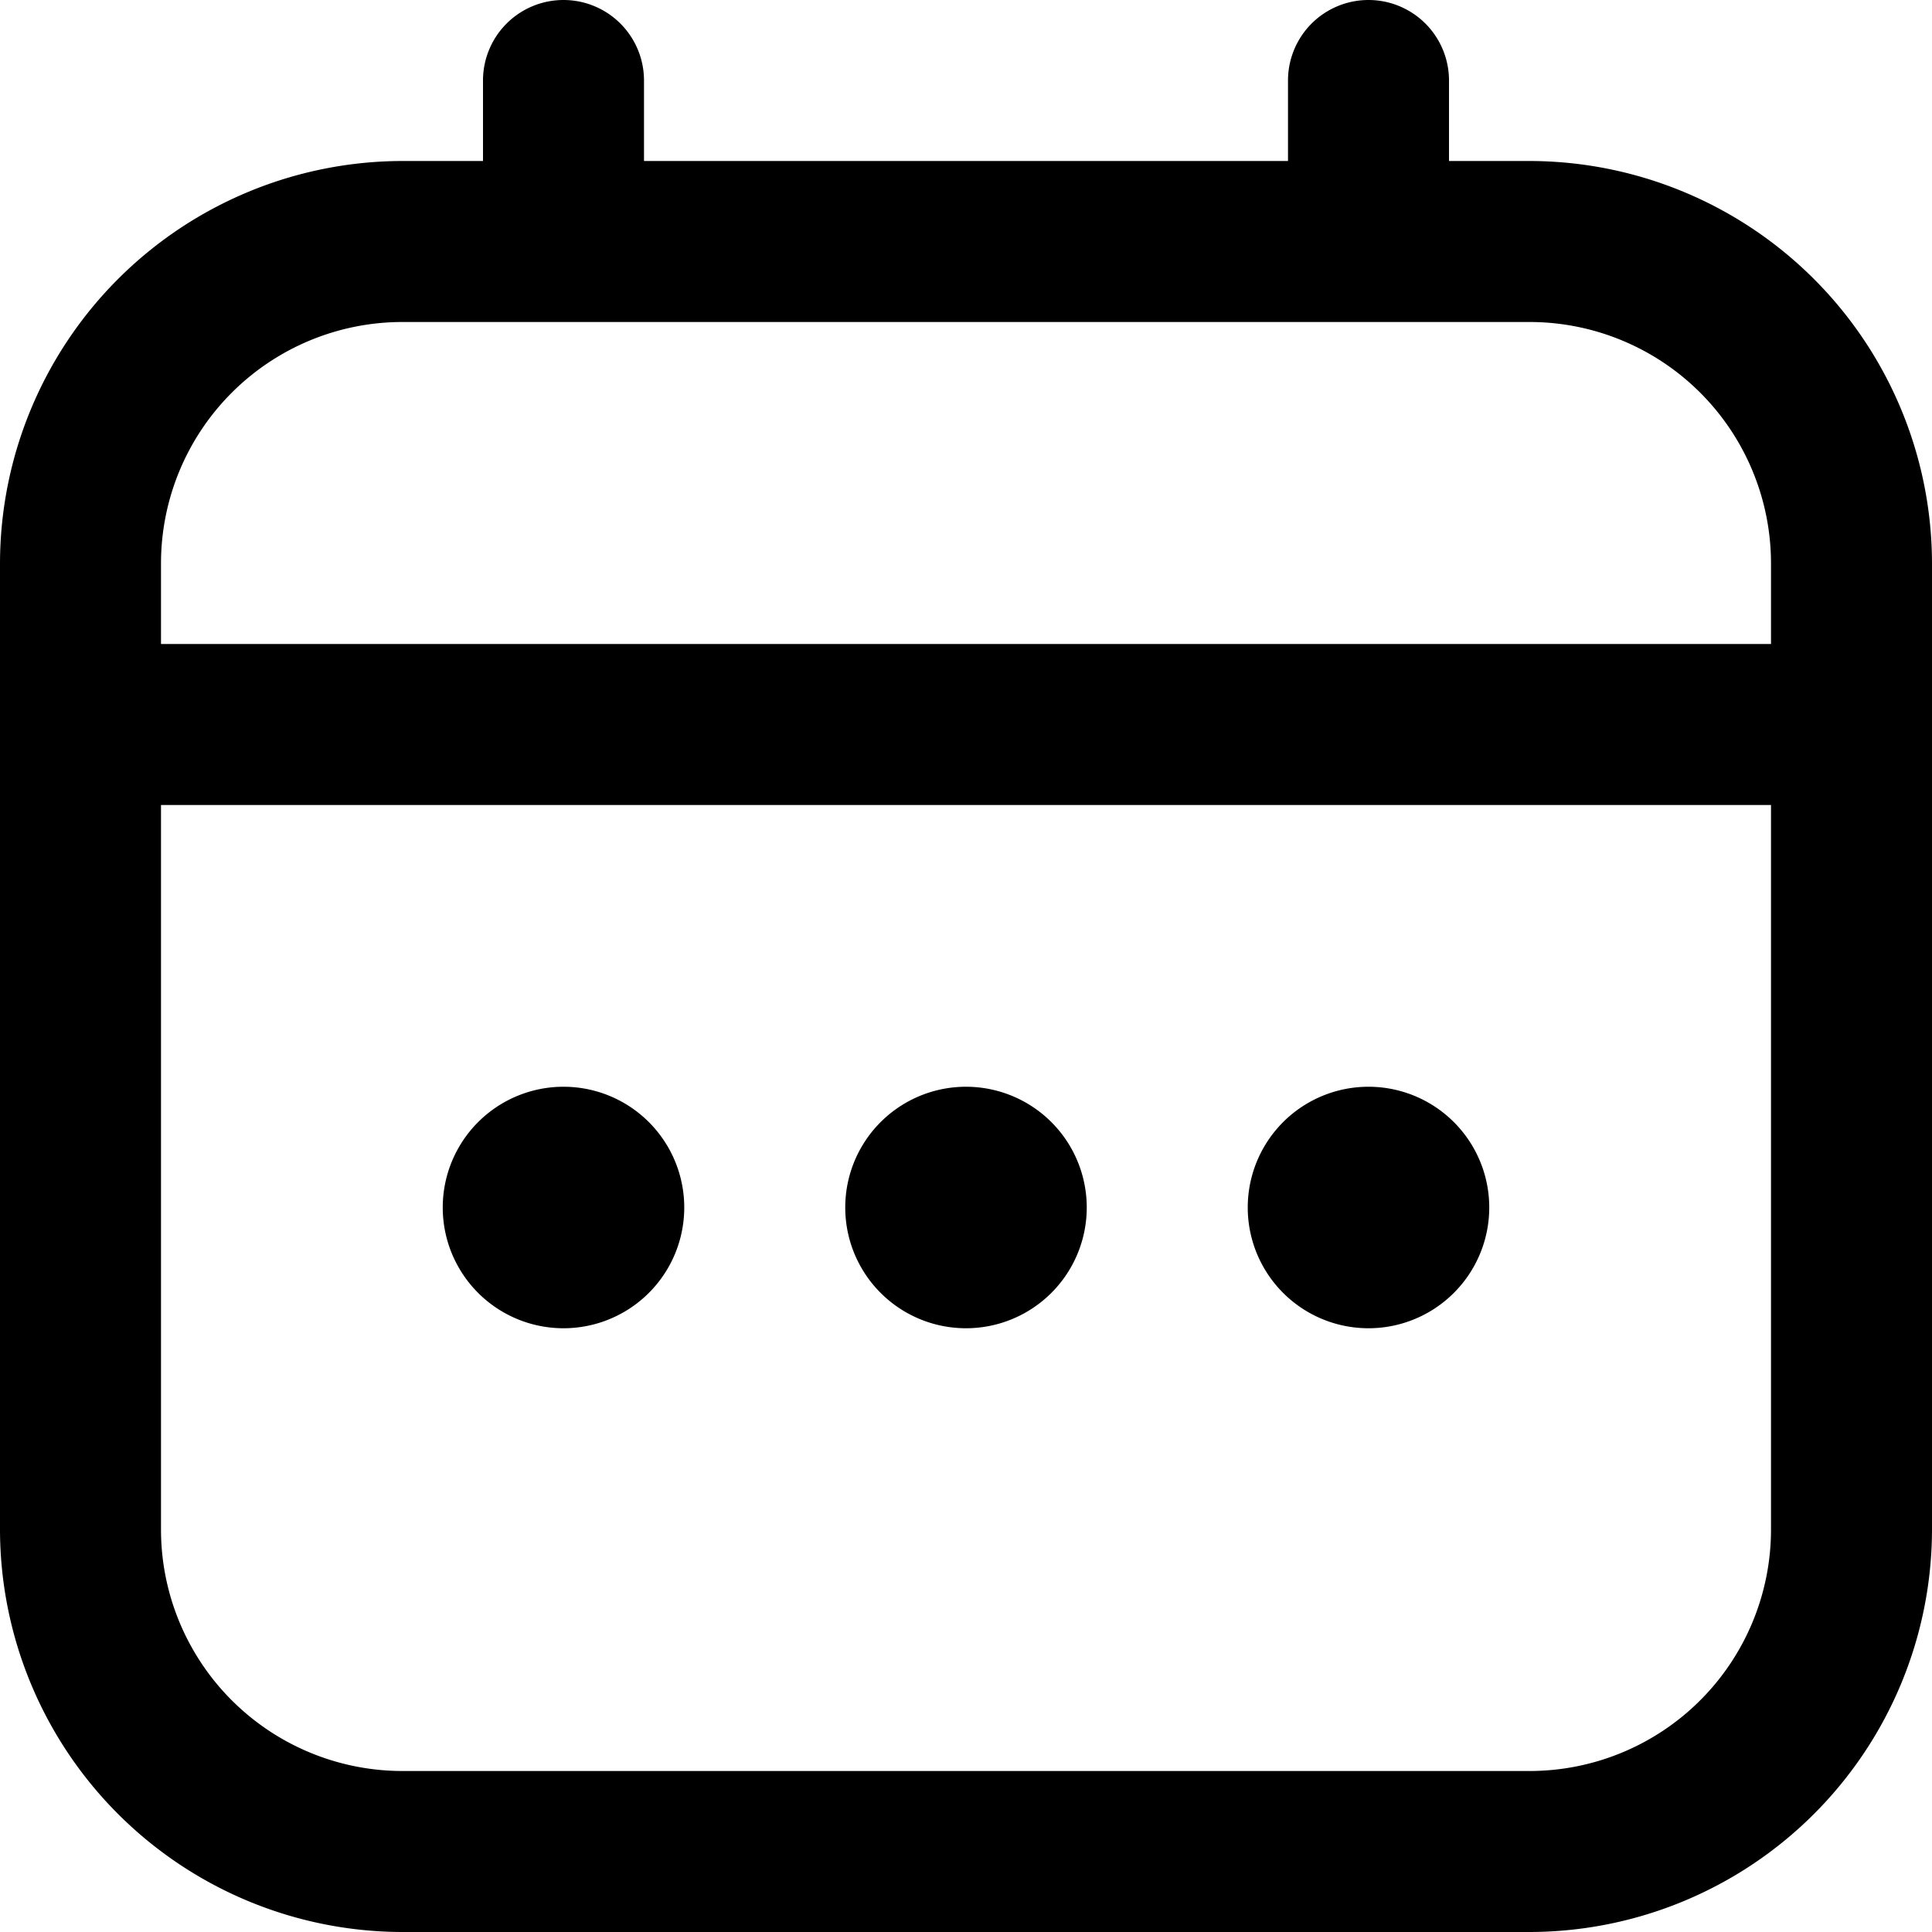 <svg width="24" height="24" fill="none" xmlns="http://www.w3.org/2000/svg">
  <g clip-path="url(#clip0_140_256)" fill="currentColor">
    <path d="M19 2h-1V1a1 1 0 0 0-2 0v1H8V1a1 1 0 0 0-2 0v1H5a5.006 5.006 0 0 0-5 5v12a5.006 5.006 0 0 0 5 5h14a5.006 5.006 0 0 0 5-5V7a5.006 5.006 0 0 0-5-5ZM2 7a3 3 0 0 1 3-3h14a3 3 0 0 1 3 3v1H2V7Zm17 15H5a3 3 0 0 1-3-3v-9h20v9a3 3 0 0 1-3 3Z"/>
    <path d="M12 16.5a1.5 1.5 0 1 0 0-3 1.5 1.5 0 0 0 0 3ZM7 16.5a1.5 1.5 0 1 0 0-3 1.5 1.5 0 0 0 0 3ZM17 16.5a1.5 1.5 0 1 0 0-3 1.5 1.5 0 0 0 0 3Z"/>
  </g>
  <defs>
    <clipPath id="clip0_140_256">
      <path fill="#fff" d="M0 0h24v24H0z"/>
    </clipPath>
  </defs>
</svg>
